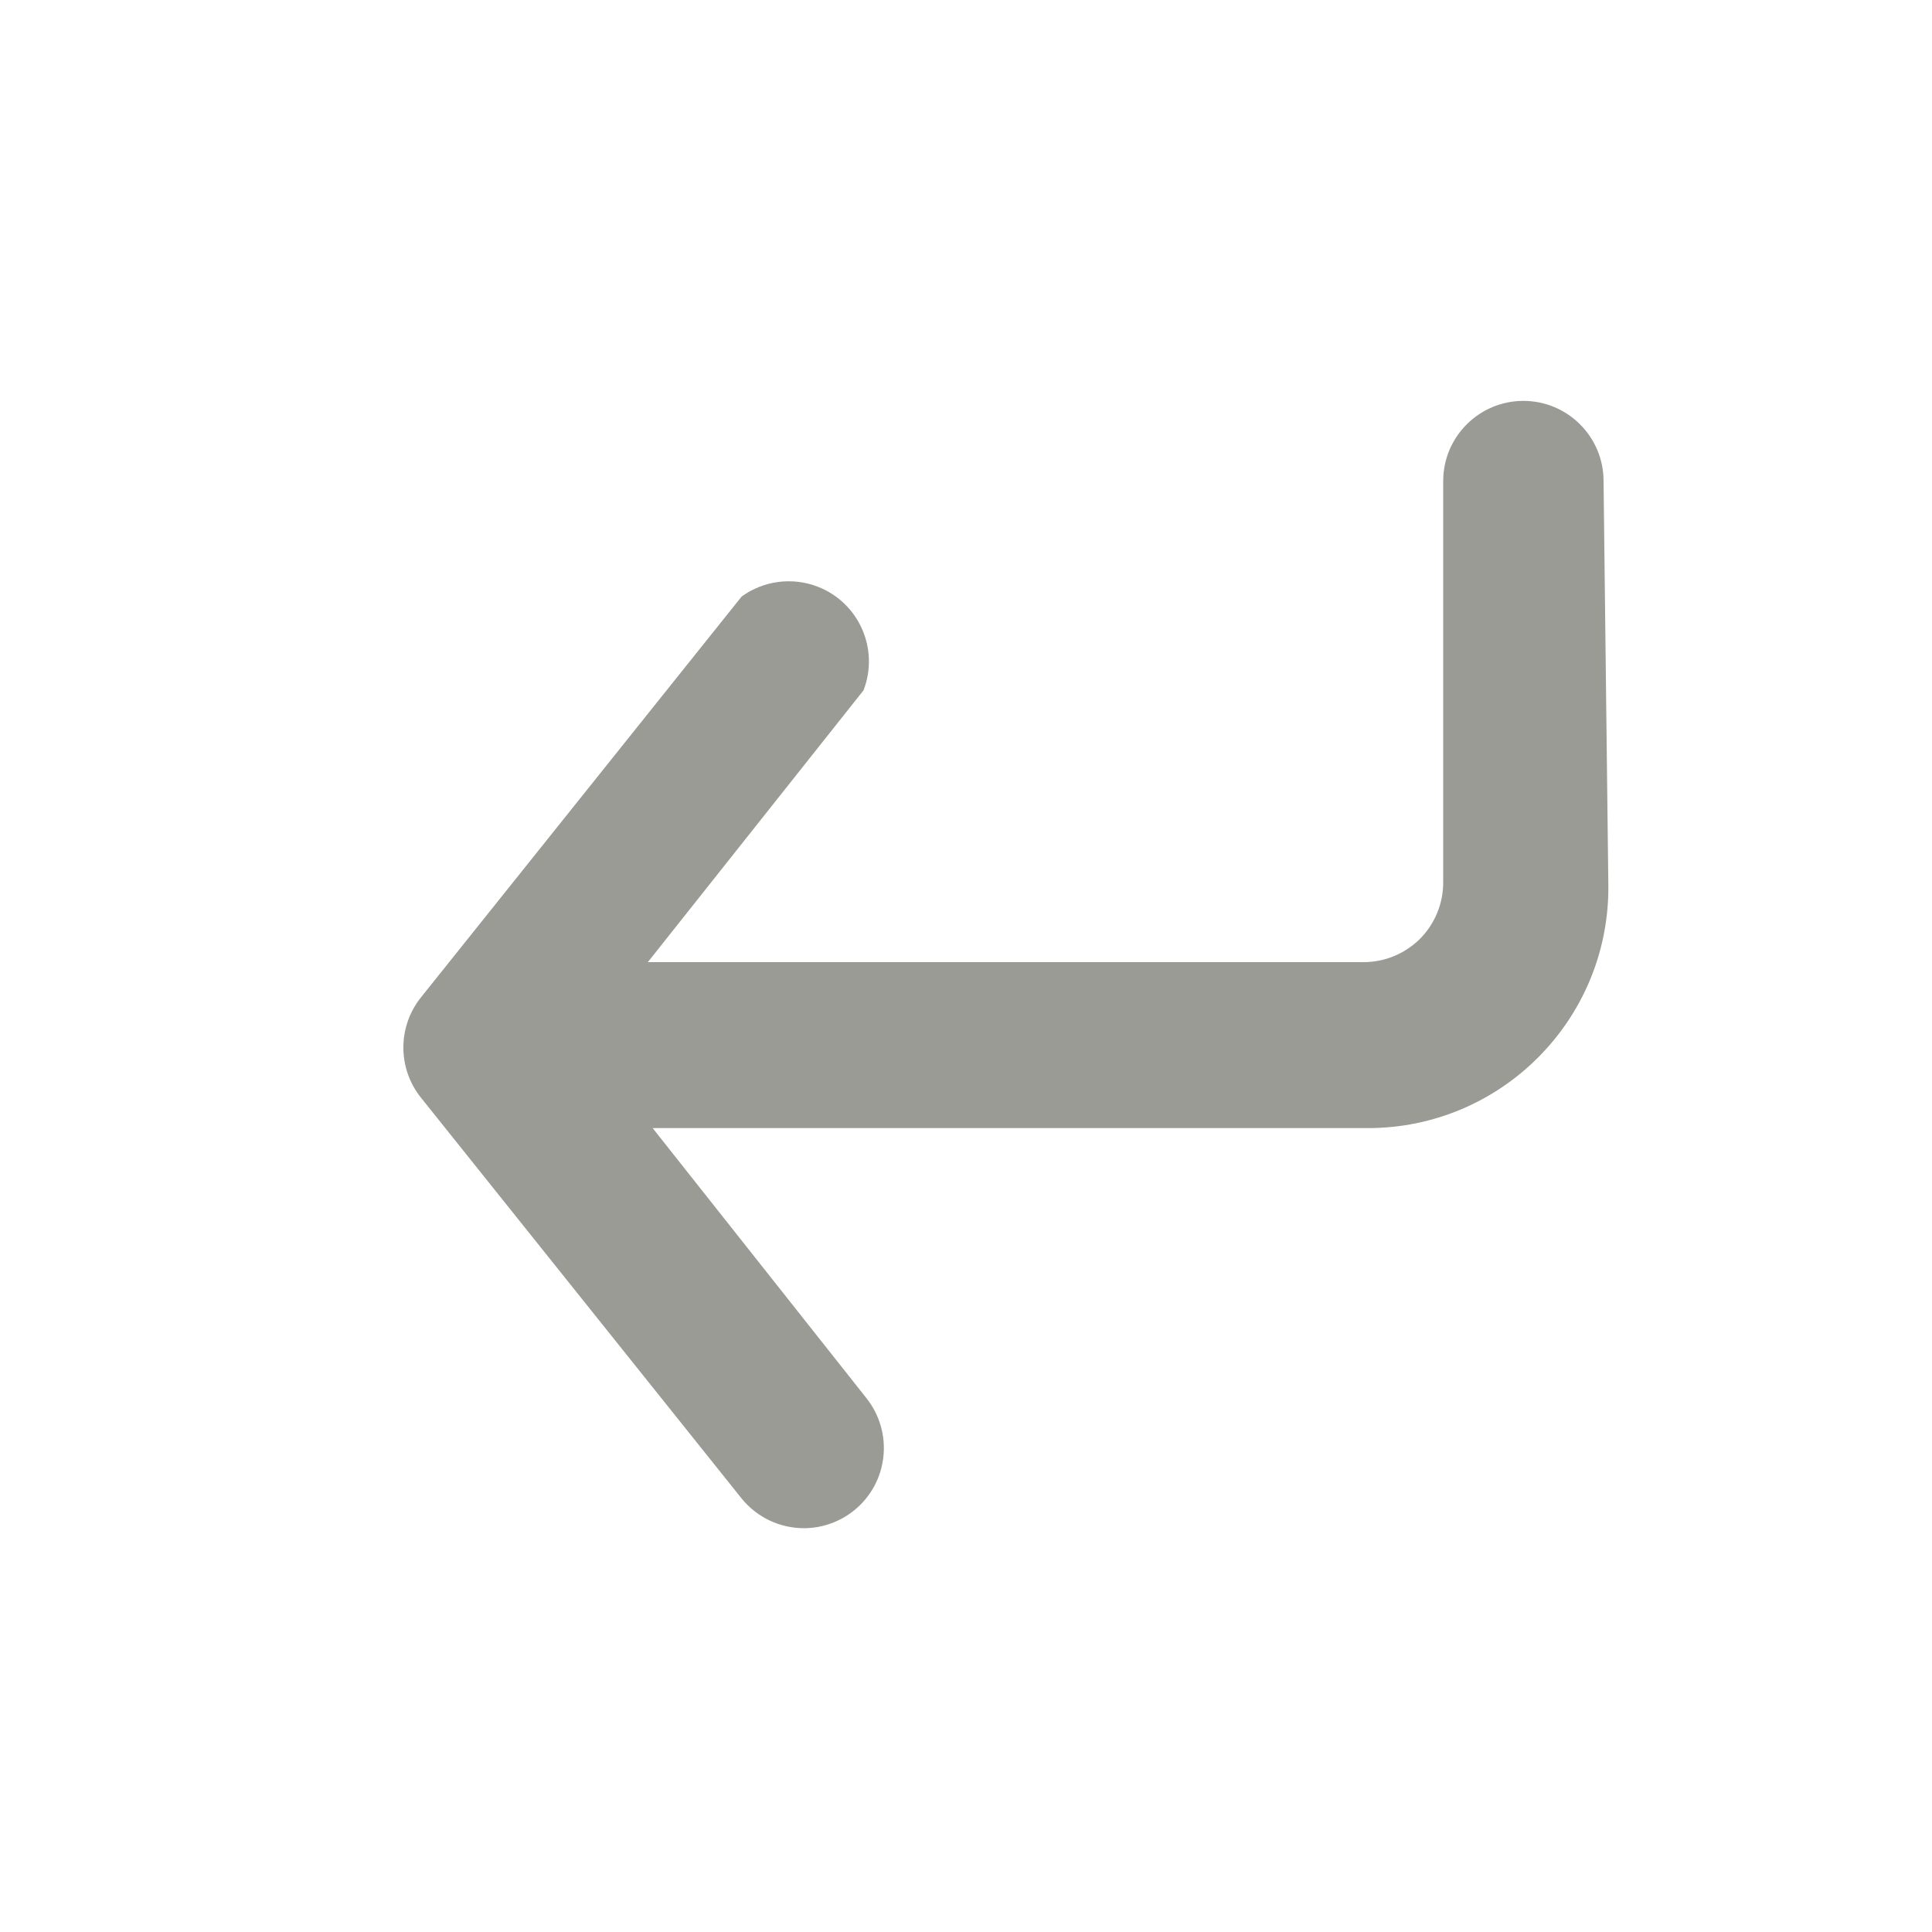 <?xml version="1.0" encoding="UTF-8"?>
<svg width="24" height="24" version="1.1" viewBox="0 0 24 24" xmlns="http://www.w3.org/2000/svg" xmlns:xlink="http://www.w3.org/1999/xlink">
    <!--Generated by IJSVG (https://github.com/iconjar/IJSVG)-->
    <g transform="scale(0.996)">
        <path opacity="0" fill="#9A9B94" d="M0.05,0.05h24v24h-24Z" transform="matrix(0.004,-1,1,0.004,-0.05,24.049)"></path>
        <path fill="#9A9B94" d="M20,6v0c0,-0.552 -0.448,-1 -1,-1h-4.37114e-08c-0.552,2.41411e-08 -1,0.448 -1,1c0,0 0,0 0,0v5l2.3561e-08,4.07662e-06c0.002,0.266 -0.103,0.521 -0.29,0.71l-8.48745e-09,8.41846e-09c-0.189,0.187 -0.444,0.292 -0.71,0.29h-8.92l2.69,-3.39l-1.15357e-08,2.98359e-08c0.199,-0.515 -0.057,-1.094 -0.572,-1.293c-0.316,-0.122 -0.673,-0.076 -0.948,0.123l-4,5l-3.81174e-08,4.76086e-08c-0.292,0.365 -0.292,0.885 7.62348e-08,1.25l4,5l-7.62649e-08,-9.40124e-08c0.191,0.235 0.477,0.371 0.78,0.37l4.63976e-08,-2.69132e-10c0.226,-0.001 0.444,-0.079 0.62,-0.22l-3.23032e-09,2.59499e-09c0.431,-0.346 0.499,-0.975 0.153,-1.406c-0.001,-0.001 -0.002,-0.003 -0.003,-0.004l-2.66,-3.36h8.92l-1.31134e-07,-3.55271e-15c1.657,7.24234e-08 3,-1.343 3,-3Z"></path>
    </g>
</svg>